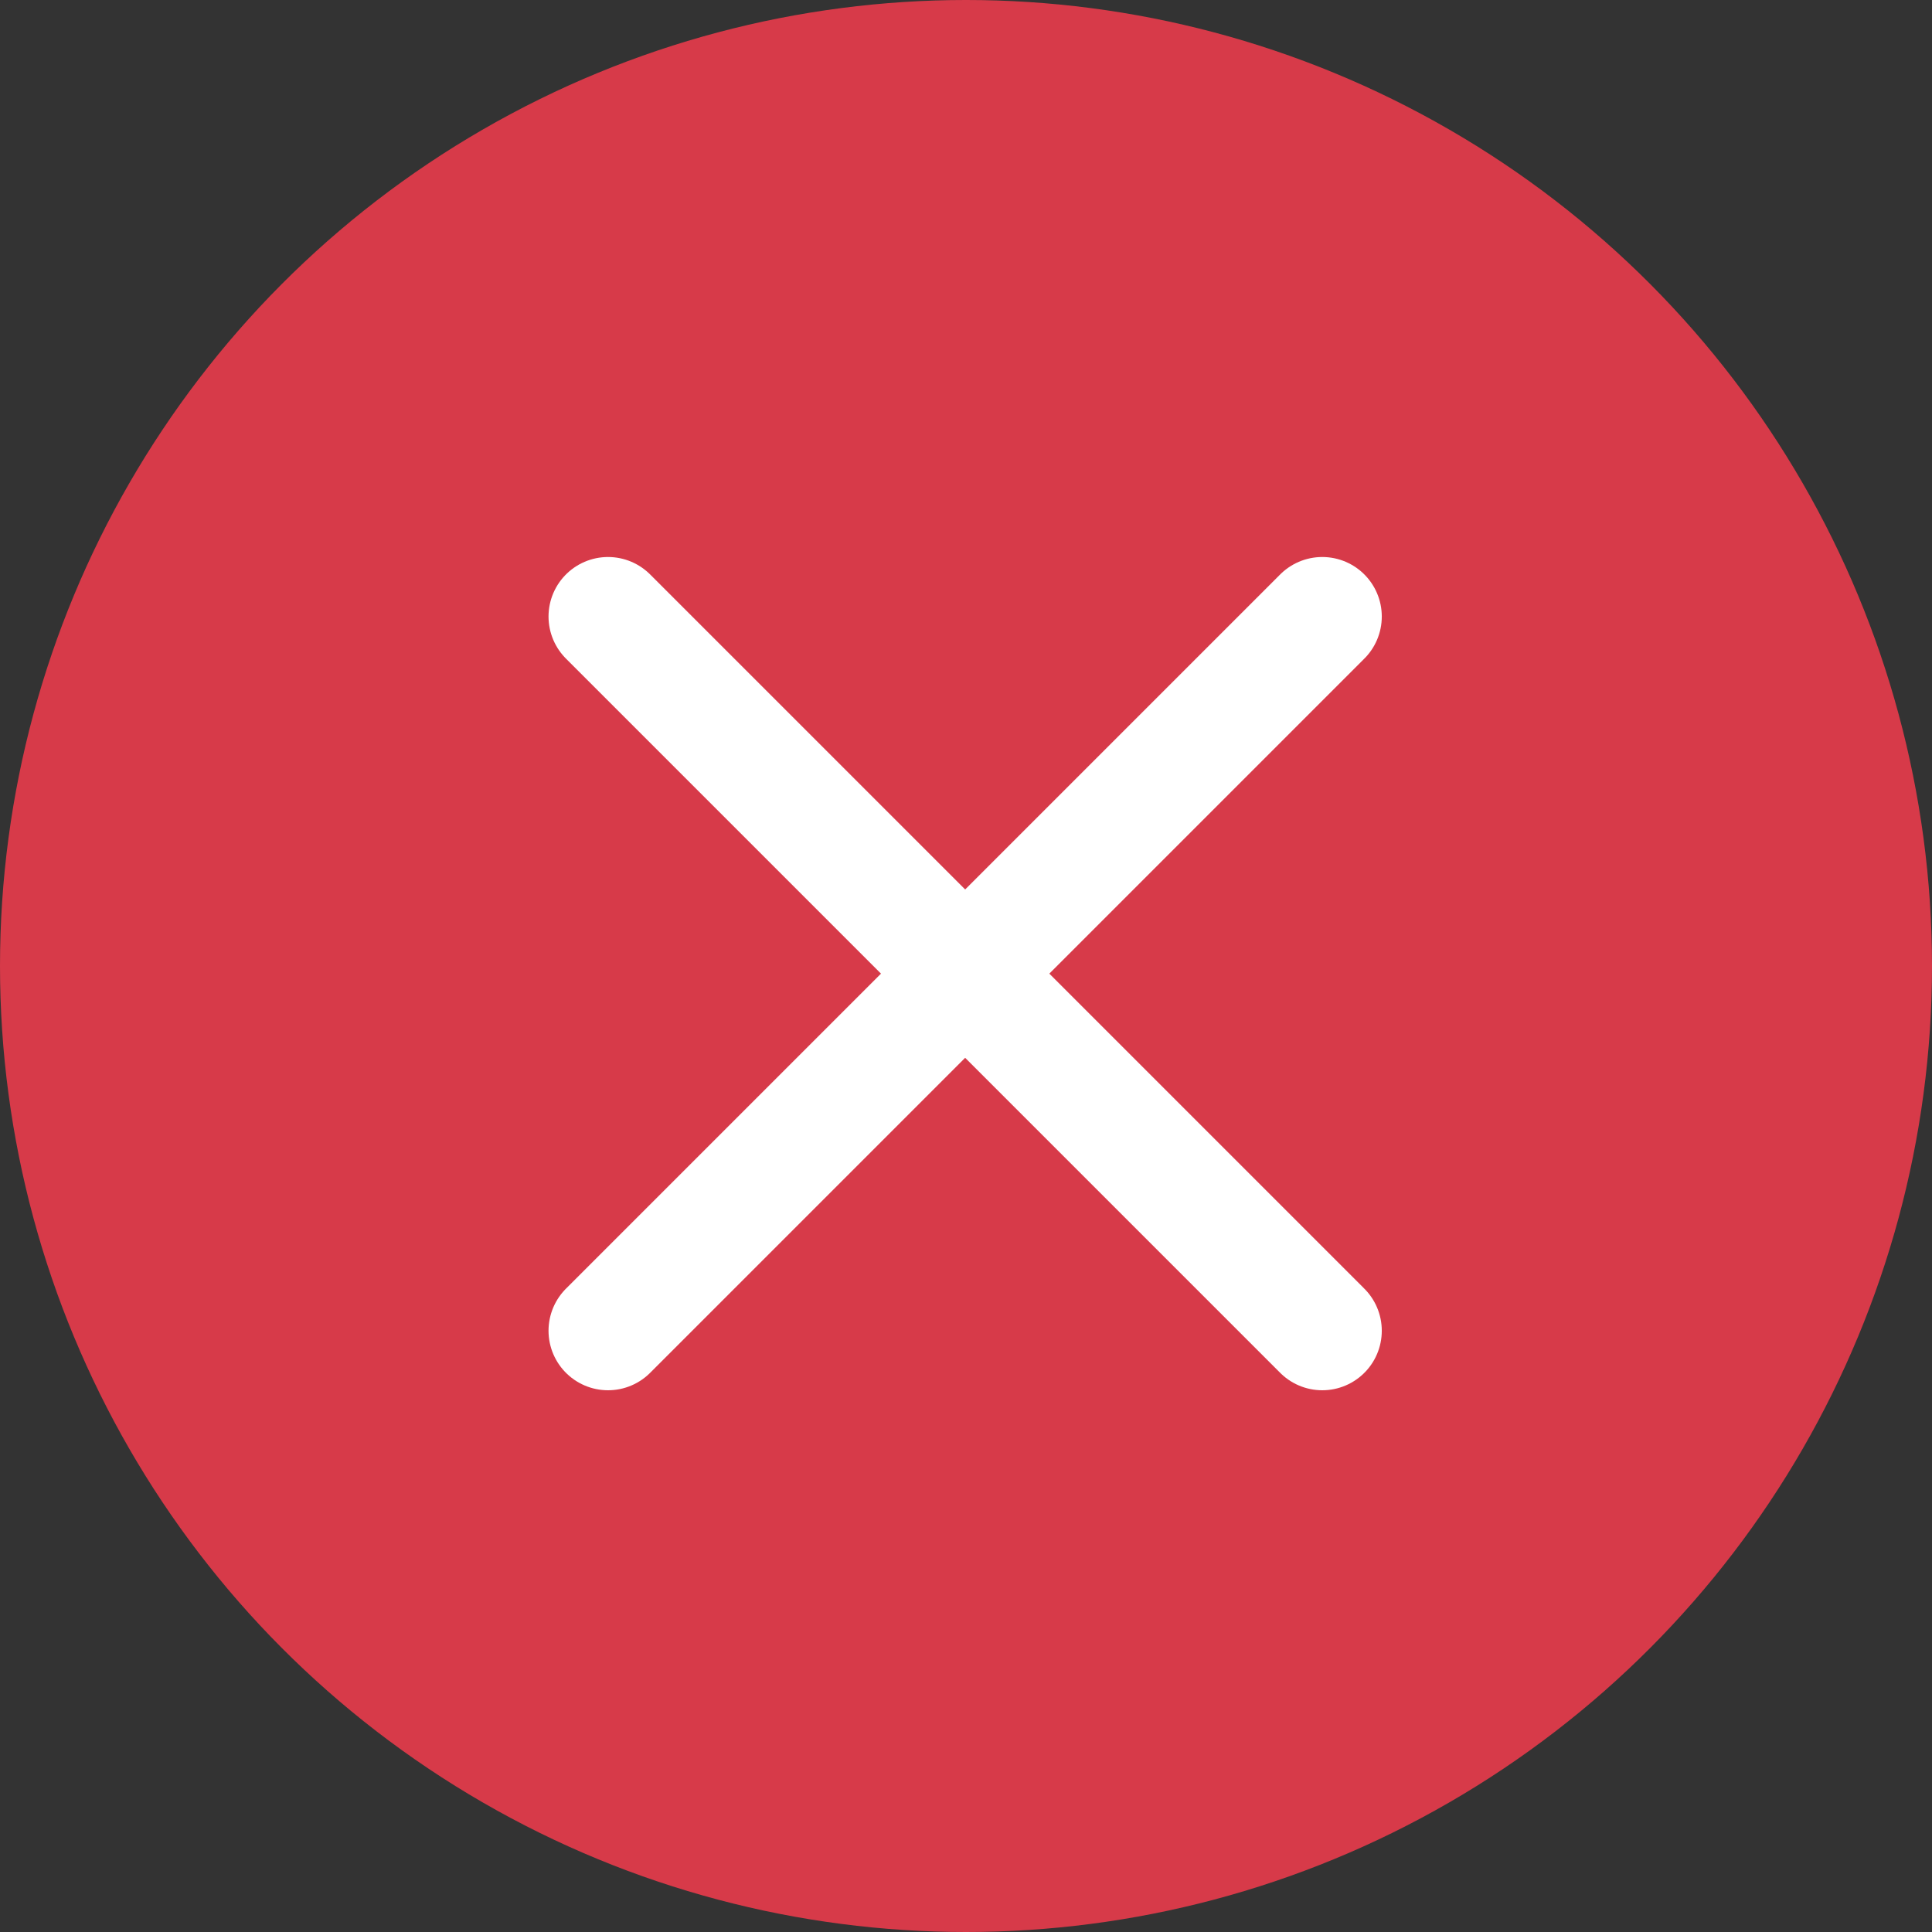 <?xml version="1.0" encoding="UTF-8" standalone="no"?>
<svg
   xmlns:dc="http://purl.org/dc/elements/1.1/"
   xmlns:cc="http://creativecommons.org/ns#"
   xmlns:rdf="http://www.w3.org/1999/02/22-rdf-syntax-ns#"
   xmlns:svg="http://www.w3.org/2000/svg"
   xmlns="http://www.w3.org/2000/svg"
   xmlns:sodipodi="http://sodipodi.sourceforge.net/DTD/sodipodi-0.dtd"
   xmlns:inkscape="http://www.inkscape.org/namespaces/inkscape"
   width="72"
   height="72"
   viewBox="0 0 72 72"
   fill="none"
   stroke="currentColor"
   stroke-width="2"
   stroke-linecap="round"
   stroke-linejoin="round"
   class="feather feather-x"
   version="1.1"
   id="svg6"
   sodipodi:docname="cancel.svg"
   inkscape:version="1.0.1 (3bc2e813f5, 2020-09-07)"
   inkscape:export-filename="/home/jwittouck/workspaces/streamdeck/github/cancel.png"
   inkscape:export-xdpi="432"
   inkscape:export-ydpi="432">
  <rect x="0" y="0" width="72" height="72" fill="#333333" stroke="none"/>
  <defs
     id="defs10" />
  <sodipodi:namedview
     pagecolor="#ffffff"
     bordercolor="#666666"
     borderopacity="1"
     objecttolerance="10"
     gridtolerance="10"
     guidetolerance="10"
     inkscape:pageopacity="0"
     inkscape:pageshadow="2"
     inkscape:window-width="1268"
     inkscape:window-height="657"
     id="namedview8"
     showgrid="false"
     showguides="true"
     inkscape:guide-bbox="true"
     inkscape:zoom="7.4246212"
     inkscape:cx="34.820803"
     inkscape:cy="33.231375"
     inkscape:window-x="1284"
     inkscape:window-y="737"
     inkscape:window-maximized="0"
     inkscape:current-layer="svg6">
    <sodipodi:guide
       position="36.096,73.751"
       orientation="1,0"
       id="guide843" />
    <sodipodi:guide
       position="42.83,36.173"
       orientation="0,-1"
       id="guide845" />
  </sodipodi:namedview>
  <circle
     style="fill:#d73a49;fill-opacity:1;stroke:none;stroke-width:1.855;stroke-linejoin:round;stroke-miterlimit:4;stroke-dasharray:none;stroke-opacity:1"
     id="path843"
     cx="36"
     cy="36"
     r="36" />
  <line
     x1="49.277"
     y1="22.976"
     x2="22.66"
     y2="49.593"
     id="line2"
     style="stroke-width:4.436;stroke:#ffffff;stroke-opacity:1" />
  <line
     x1="22.66"
     y1="22.976"
     x2="49.277"
     y2="49.593"
     id="line4"
     style="stroke-width:4.436;stroke:#ffffff;stroke-opacity:1" />
</svg>
